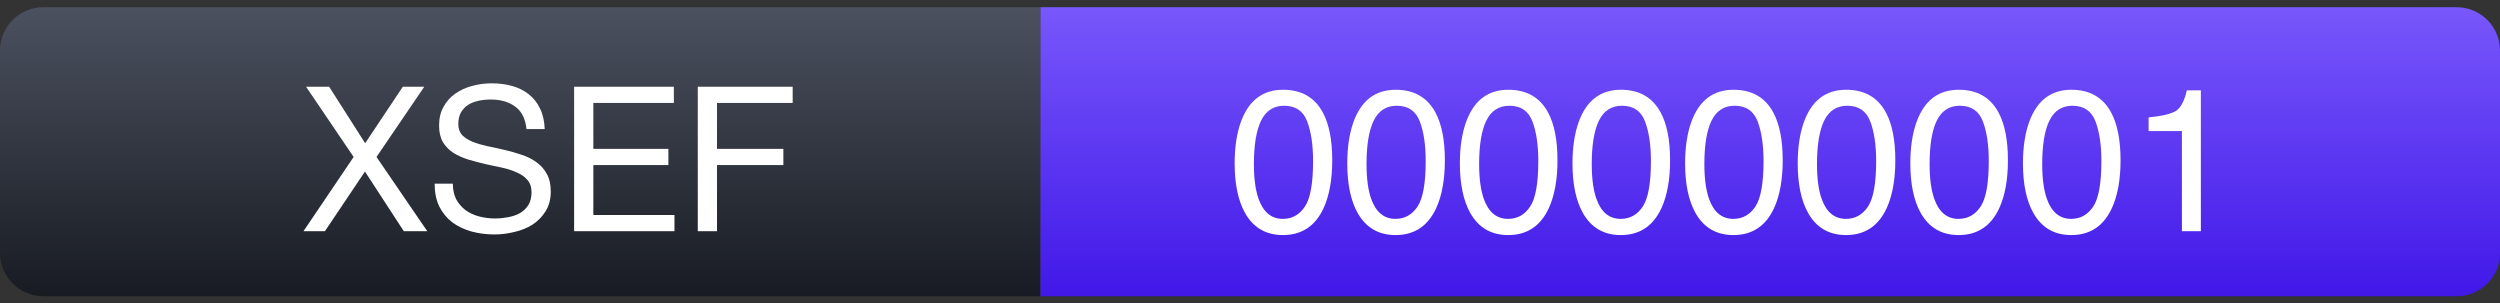 <svg width="173" height="21" viewBox="0 0 173 21" fill="none" xmlns="http://www.w3.org/2000/svg">
<rect x="0" y="0" width="173" height="21" fill="#333333" stroke="none"/>
<path d="M0 3.5C0 1.843 1.343 0.5 3 0.5H72V20.5H3C1.343 20.5 0 19.157 0 17.5V3.5Z" fill="url(#paint0_linear)"/>
<path d="M77.944 10.31L79.233 8.188H80.394L78.492 11.062L80.453 14H79.303L77.96 11.825L76.618 14H75.463L77.423 11.062L75.522 8.188H76.671L77.944 10.31ZM86.361 11.159C86.361 12.043 86.158 12.756 85.754 13.296C85.349 13.837 84.801 14.107 84.11 14.107C83.405 14.107 82.85 13.884 82.445 13.436V16.234H81.452V8.188H82.359L82.408 8.833C82.812 8.332 83.374 8.081 84.094 8.081C84.792 8.081 85.344 8.344 85.749 8.871C86.157 9.397 86.361 10.129 86.361 11.067V11.159ZM85.367 11.046C85.367 10.391 85.228 9.873 84.948 9.494C84.669 9.114 84.286 8.924 83.799 8.924C83.197 8.924 82.746 9.191 82.445 9.725V12.502C82.742 13.031 83.197 13.296 83.809 13.296C84.286 13.296 84.663 13.108 84.943 12.732C85.226 12.353 85.367 11.791 85.367 11.046ZM88.563 8.188L88.59 8.833C89.016 8.332 89.591 8.081 90.314 8.081C91.127 8.081 91.68 8.393 91.974 9.016C92.167 8.736 92.418 8.511 92.725 8.339C93.037 8.167 93.404 8.081 93.827 8.081C95.101 8.081 95.749 8.756 95.771 10.106V14H94.777V10.165C94.777 9.75 94.682 9.44 94.493 9.236C94.303 9.028 93.984 8.924 93.537 8.924C93.168 8.924 92.862 9.035 92.618 9.257C92.375 9.476 92.233 9.771 92.194 10.144V14H91.195V10.192C91.195 9.347 90.781 8.924 89.954 8.924C89.302 8.924 88.856 9.202 88.617 9.757V14H87.623V8.188H88.563Z" fill="url(#paint1_linear)"/>
<path d="M72 0.5H170C171.657 0.5 173 1.843 173 3.5V17.5C173 19.157 171.657 20.5 170 20.5H72V0.5Z" fill="url(#paint2_linear)"/>
<path d="M24.472 10.862L21 16H22.484L25.256 11.87L27.944 16H29.568L26.054 10.862L29.358 6.004H27.874L25.27 9.91L22.778 6.004H21.182L24.472 10.862ZM36.433 8.93H37.693C37.674 8.379 37.567 7.908 37.371 7.516C37.184 7.115 36.923 6.783 36.587 6.522C36.26 6.261 35.877 6.069 35.439 5.948C35 5.827 34.524 5.766 34.011 5.766C33.553 5.766 33.105 5.827 32.667 5.948C32.237 6.06 31.85 6.237 31.505 6.48C31.169 6.713 30.898 7.017 30.693 7.39C30.487 7.754 30.385 8.188 30.385 8.692C30.385 9.149 30.473 9.532 30.651 9.84C30.837 10.139 31.08 10.386 31.379 10.582C31.687 10.769 32.032 10.923 32.415 11.044C32.797 11.156 33.185 11.259 33.577 11.352C33.978 11.436 34.37 11.52 34.753 11.604C35.135 11.688 35.476 11.8 35.775 11.94C36.083 12.071 36.325 12.243 36.503 12.458C36.689 12.673 36.783 12.953 36.783 13.298C36.783 13.662 36.708 13.961 36.559 14.194C36.409 14.427 36.213 14.614 35.971 14.754C35.728 14.885 35.453 14.978 35.145 15.034C34.846 15.09 34.547 15.118 34.249 15.118C33.875 15.118 33.511 15.071 33.157 14.978C32.802 14.885 32.489 14.74 32.219 14.544C31.957 14.348 31.743 14.101 31.575 13.802C31.416 13.494 31.337 13.13 31.337 12.71H30.077C30.077 13.317 30.184 13.844 30.399 14.292C30.623 14.731 30.921 15.095 31.295 15.384C31.677 15.664 32.116 15.874 32.611 16.014C33.115 16.154 33.647 16.224 34.207 16.224C34.664 16.224 35.121 16.168 35.579 16.056C36.045 15.953 36.465 15.785 36.839 15.552C37.212 15.309 37.515 15.001 37.749 14.628C37.991 14.245 38.113 13.788 38.113 13.256C38.113 12.761 38.019 12.351 37.833 12.024C37.655 11.697 37.413 11.427 37.105 11.212C36.806 10.997 36.465 10.829 36.083 10.708C35.7 10.577 35.308 10.465 34.907 10.372C34.515 10.279 34.127 10.195 33.745 10.12C33.362 10.036 33.017 9.933 32.709 9.812C32.41 9.691 32.167 9.537 31.981 9.35C31.803 9.154 31.715 8.902 31.715 8.594C31.715 8.267 31.775 7.997 31.897 7.782C32.027 7.558 32.195 7.381 32.401 7.25C32.615 7.119 32.858 7.026 33.129 6.97C33.399 6.914 33.675 6.886 33.955 6.886C34.645 6.886 35.21 7.049 35.649 7.376C36.097 7.693 36.358 8.211 36.433 8.93ZM39.729 6.004V16H46.673V14.88H41.059V11.422H46.253V10.302H41.059V7.124H46.631V6.004H39.729ZM48.287 6.004V16H49.617V11.422H54.209V10.302H49.617V7.124H54.853V6.004H48.287Z" fill="white"/>
<path d="M88.787 6.211C90.054 6.211 90.97 6.733 91.535 7.776C91.973 8.583 92.191 9.688 92.191 11.092C92.191 12.422 91.993 13.523 91.597 14.394C91.022 15.642 90.084 16.267 88.78 16.267C87.605 16.267 86.73 15.756 86.155 14.735C85.677 13.883 85.438 12.739 85.438 11.304C85.438 10.192 85.581 9.237 85.868 8.439C86.406 6.954 87.379 6.211 88.787 6.211ZM88.773 15.146C89.412 15.146 89.92 14.863 90.298 14.298C90.676 13.733 90.865 12.68 90.865 11.14C90.865 10.028 90.728 9.114 90.455 8.398C90.182 7.678 89.651 7.318 88.862 7.318C88.138 7.318 87.607 7.66 87.269 8.344C86.937 9.023 86.77 10.025 86.77 11.352C86.77 12.35 86.878 13.152 87.092 13.758C87.42 14.683 87.981 15.146 88.773 15.146ZM96.58 6.211C97.847 6.211 98.763 6.733 99.328 7.776C99.766 8.583 99.984 9.688 99.984 11.092C99.984 12.422 99.786 13.523 99.39 14.394C98.815 15.642 97.877 16.267 96.573 16.267C95.397 16.267 94.522 15.756 93.948 14.735C93.47 13.883 93.231 12.739 93.231 11.304C93.231 10.192 93.374 9.237 93.661 8.439C94.199 6.954 95.172 6.211 96.58 6.211ZM96.566 15.146C97.204 15.146 97.713 14.863 98.091 14.298C98.469 13.733 98.658 12.68 98.658 11.14C98.658 10.028 98.522 9.114 98.248 8.398C97.975 7.678 97.444 7.318 96.655 7.318C95.931 7.318 95.4 7.66 95.062 8.344C94.73 9.023 94.564 10.025 94.564 11.352C94.564 12.35 94.671 13.152 94.885 13.758C95.213 14.683 95.773 15.146 96.566 15.146ZM104.373 6.211C105.64 6.211 106.556 6.733 107.121 7.776C107.559 8.583 107.777 9.688 107.777 11.092C107.777 12.422 107.579 13.523 107.183 14.394C106.608 15.642 105.67 16.267 104.366 16.267C103.19 16.267 102.315 15.756 101.741 14.735C101.263 13.883 101.023 12.739 101.023 11.304C101.023 10.192 101.167 9.237 101.454 8.439C101.992 6.954 102.965 6.211 104.373 6.211ZM104.359 15.146C104.997 15.146 105.506 14.863 105.884 14.298C106.262 13.733 106.451 12.68 106.451 11.14C106.451 10.028 106.314 9.114 106.041 8.398C105.768 7.678 105.237 7.318 104.448 7.318C103.724 7.318 103.193 7.66 102.855 8.344C102.523 9.023 102.356 10.025 102.356 11.352C102.356 12.35 102.464 13.152 102.678 13.758C103.006 14.683 103.566 15.146 104.359 15.146ZM112.166 6.211C113.433 6.211 114.349 6.733 114.914 7.776C115.352 8.583 115.57 9.688 115.57 11.092C115.57 12.422 115.372 13.523 114.976 14.394C114.401 15.642 113.463 16.267 112.159 16.267C110.983 16.267 110.108 15.756 109.534 14.735C109.056 13.883 108.816 12.739 108.816 11.304C108.816 10.192 108.96 9.237 109.247 8.439C109.785 6.954 110.758 6.211 112.166 6.211ZM112.152 15.146C112.79 15.146 113.299 14.863 113.677 14.298C114.055 13.733 114.244 12.68 114.244 11.14C114.244 10.028 114.107 9.114 113.834 8.398C113.561 7.678 113.03 7.318 112.241 7.318C111.517 7.318 110.986 7.66 110.648 8.344C110.316 9.023 110.149 10.025 110.149 11.352C110.149 12.35 110.257 13.152 110.471 13.758C110.799 14.683 111.359 15.146 112.152 15.146ZM119.959 6.211C121.226 6.211 122.142 6.733 122.707 7.776C123.145 8.583 123.363 9.688 123.363 11.092C123.363 12.422 123.165 13.523 122.769 14.394C122.194 15.642 121.256 16.267 119.952 16.267C118.776 16.267 117.901 15.756 117.327 14.735C116.849 13.883 116.609 12.739 116.609 11.304C116.609 10.192 116.753 9.237 117.04 8.439C117.578 6.954 118.551 6.211 119.959 6.211ZM119.945 15.146C120.583 15.146 121.091 14.863 121.47 14.298C121.848 13.733 122.037 12.68 122.037 11.14C122.037 10.028 121.9 9.114 121.627 8.398C121.354 7.678 120.823 7.318 120.034 7.318C119.31 7.318 118.779 7.66 118.441 8.344C118.109 9.023 117.942 10.025 117.942 11.352C117.942 12.35 118.049 13.152 118.264 13.758C118.592 14.683 119.152 15.146 119.945 15.146ZM127.752 6.211C129.019 6.211 129.935 6.733 130.5 7.776C130.938 8.583 131.156 9.688 131.156 11.092C131.156 12.422 130.958 13.523 130.562 14.394C129.987 15.642 129.049 16.267 127.745 16.267C126.569 16.267 125.694 15.756 125.12 14.735C124.642 13.883 124.402 12.739 124.402 11.304C124.402 10.192 124.546 9.237 124.833 8.439C125.371 6.954 126.344 6.211 127.752 6.211ZM127.738 15.146C128.376 15.146 128.884 14.863 129.263 14.298C129.641 13.733 129.83 12.68 129.83 11.14C129.83 10.028 129.693 9.114 129.42 8.398C129.146 7.678 128.616 7.318 127.827 7.318C127.103 7.318 126.572 7.66 126.234 8.344C125.902 9.023 125.735 10.025 125.735 11.352C125.735 12.35 125.842 13.152 126.057 13.758C126.385 14.683 126.945 15.146 127.738 15.146ZM135.545 6.211C136.812 6.211 137.728 6.733 138.293 7.776C138.73 8.583 138.949 9.688 138.949 11.092C138.949 12.422 138.751 13.523 138.354 14.394C137.78 15.642 136.841 16.267 135.538 16.267C134.362 16.267 133.487 15.756 132.913 14.735C132.435 13.883 132.195 12.739 132.195 11.304C132.195 10.192 132.339 9.237 132.626 8.439C133.164 6.954 134.137 6.211 135.545 6.211ZM135.531 15.146C136.169 15.146 136.677 14.863 137.056 14.298C137.434 13.733 137.623 12.68 137.623 11.14C137.623 10.028 137.486 9.114 137.213 8.398C136.939 7.678 136.409 7.318 135.62 7.318C134.896 7.318 134.365 7.66 134.027 8.344C133.695 9.023 133.528 10.025 133.528 11.352C133.528 12.35 133.635 13.152 133.85 13.758C134.178 14.683 134.738 15.146 135.531 15.146ZM143.338 6.211C144.605 6.211 145.521 6.733 146.086 7.776C146.523 8.583 146.742 9.688 146.742 11.092C146.742 12.422 146.544 13.523 146.147 14.394C145.573 15.642 144.634 16.267 143.331 16.267C142.155 16.267 141.28 15.756 140.706 14.735C140.228 13.883 139.988 12.739 139.988 11.304C139.988 10.192 140.132 9.237 140.419 8.439C140.957 6.954 141.93 6.211 143.338 6.211ZM143.324 15.146C143.962 15.146 144.47 14.863 144.849 14.298C145.227 13.733 145.416 12.68 145.416 11.14C145.416 10.028 145.279 9.114 145.006 8.398C144.732 7.678 144.201 7.318 143.413 7.318C142.688 7.318 142.158 7.66 141.82 8.344C141.488 9.023 141.321 10.025 141.321 11.352C141.321 12.35 141.428 13.152 141.643 13.758C141.971 14.683 142.531 15.146 143.324 15.146ZM148.684 9.068V8.125C149.572 8.038 150.192 7.895 150.543 7.694C150.894 7.489 151.156 7.008 151.329 6.252H152.3V16H150.987V9.068H148.684Z" fill="white"/>
<defs>
<linearGradient id="paint0_linear" x1="36" y1="0.5" x2="36" y2="20.5" gradientUnits="userSpaceOnUse">
<stop stop-color="#4B515F"/>
<stop offset="1" stop-color="#181B22"/>
</linearGradient>
<linearGradient id="paint1_linear" x1="36" y1="0.5" x2="36" y2="20.5" gradientUnits="userSpaceOnUse">
<stop stop-color="#4B515F"/>
<stop offset="1" stop-color="#181B22"/>
</linearGradient>
<linearGradient id="paint2_linear" x1="122.5" y1="0.5" x2="122.5" y2="20.5" gradientUnits="userSpaceOnUse">
<stop stop-color="#7857FB"/>
<stop offset="1" stop-color="#4118E8"/>
</linearGradient>
</defs>
</svg>
